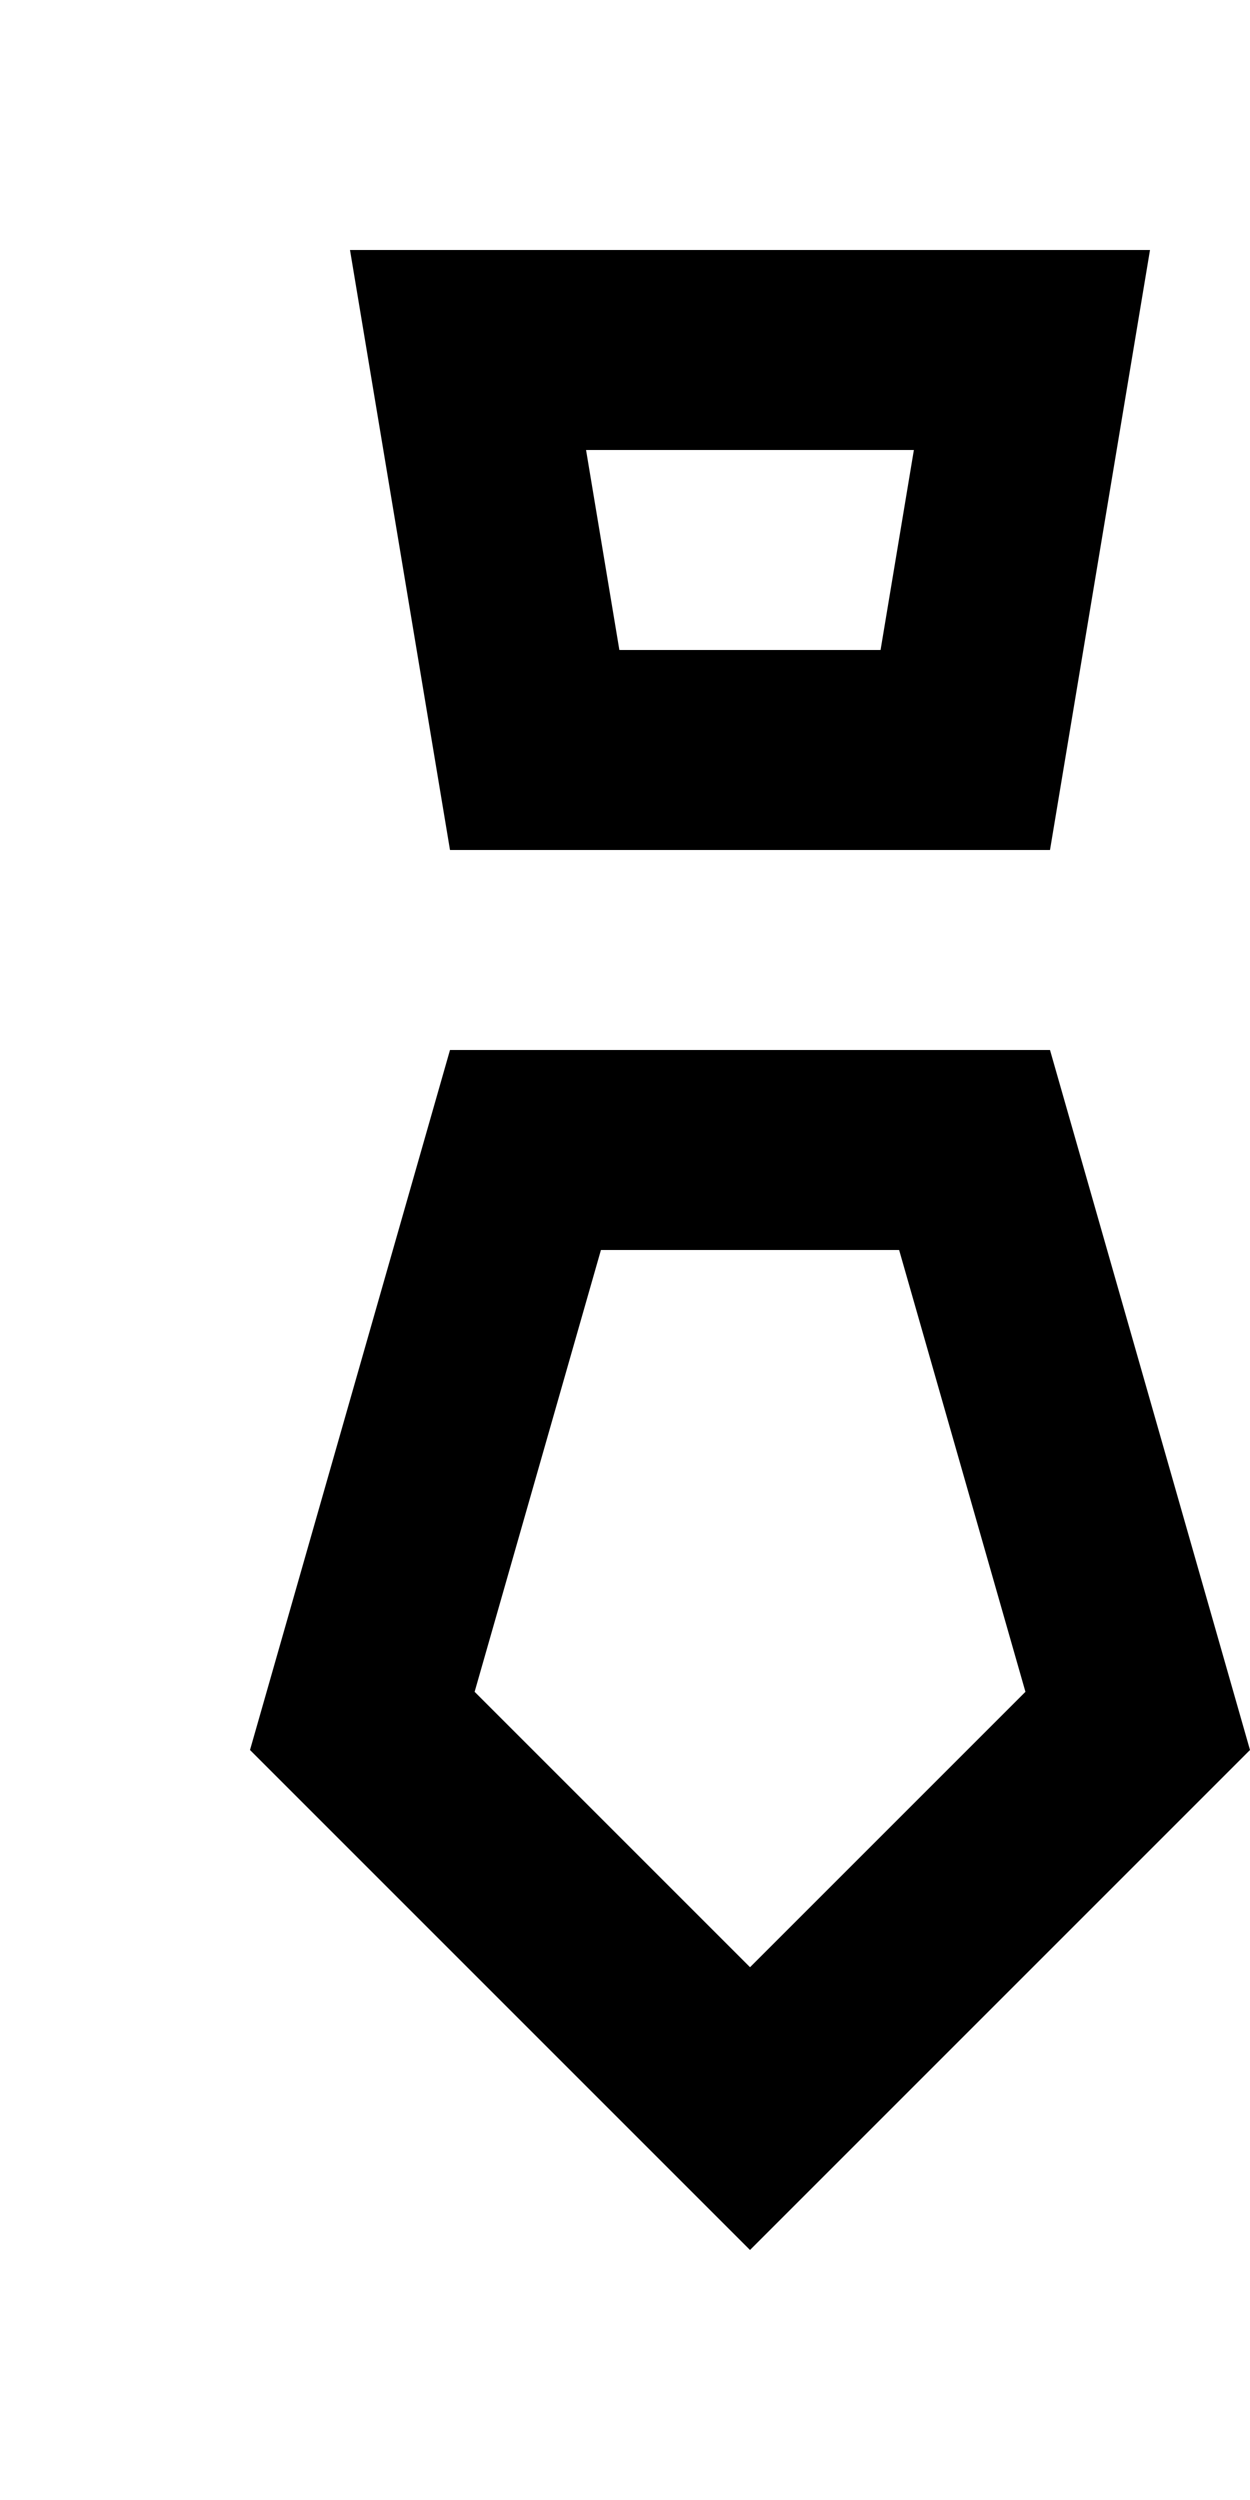 <!-- Generated by IcoMoon.io -->
<svg version="1.1" xmlns="http://www.w3.org/2000/svg" width="20" height="40" viewBox="0 0 20 40">
<title>mp-tie-</title>
<path d="M12 31.475l-4.406-4.406 2.021-7.069h4.771l2.021 7.069-4.406 4.406zM16.8 16.8h-9.6l-3.2 11.2 8 8 8-8-3.2-11.2zM14.622 7.2l-0.533 3.2h-4.179l-0.533-3.2h5.245zM16.8 13.6l1.6-9.6h-12.8l1.6 9.6h9.6z"></path>
</svg>
